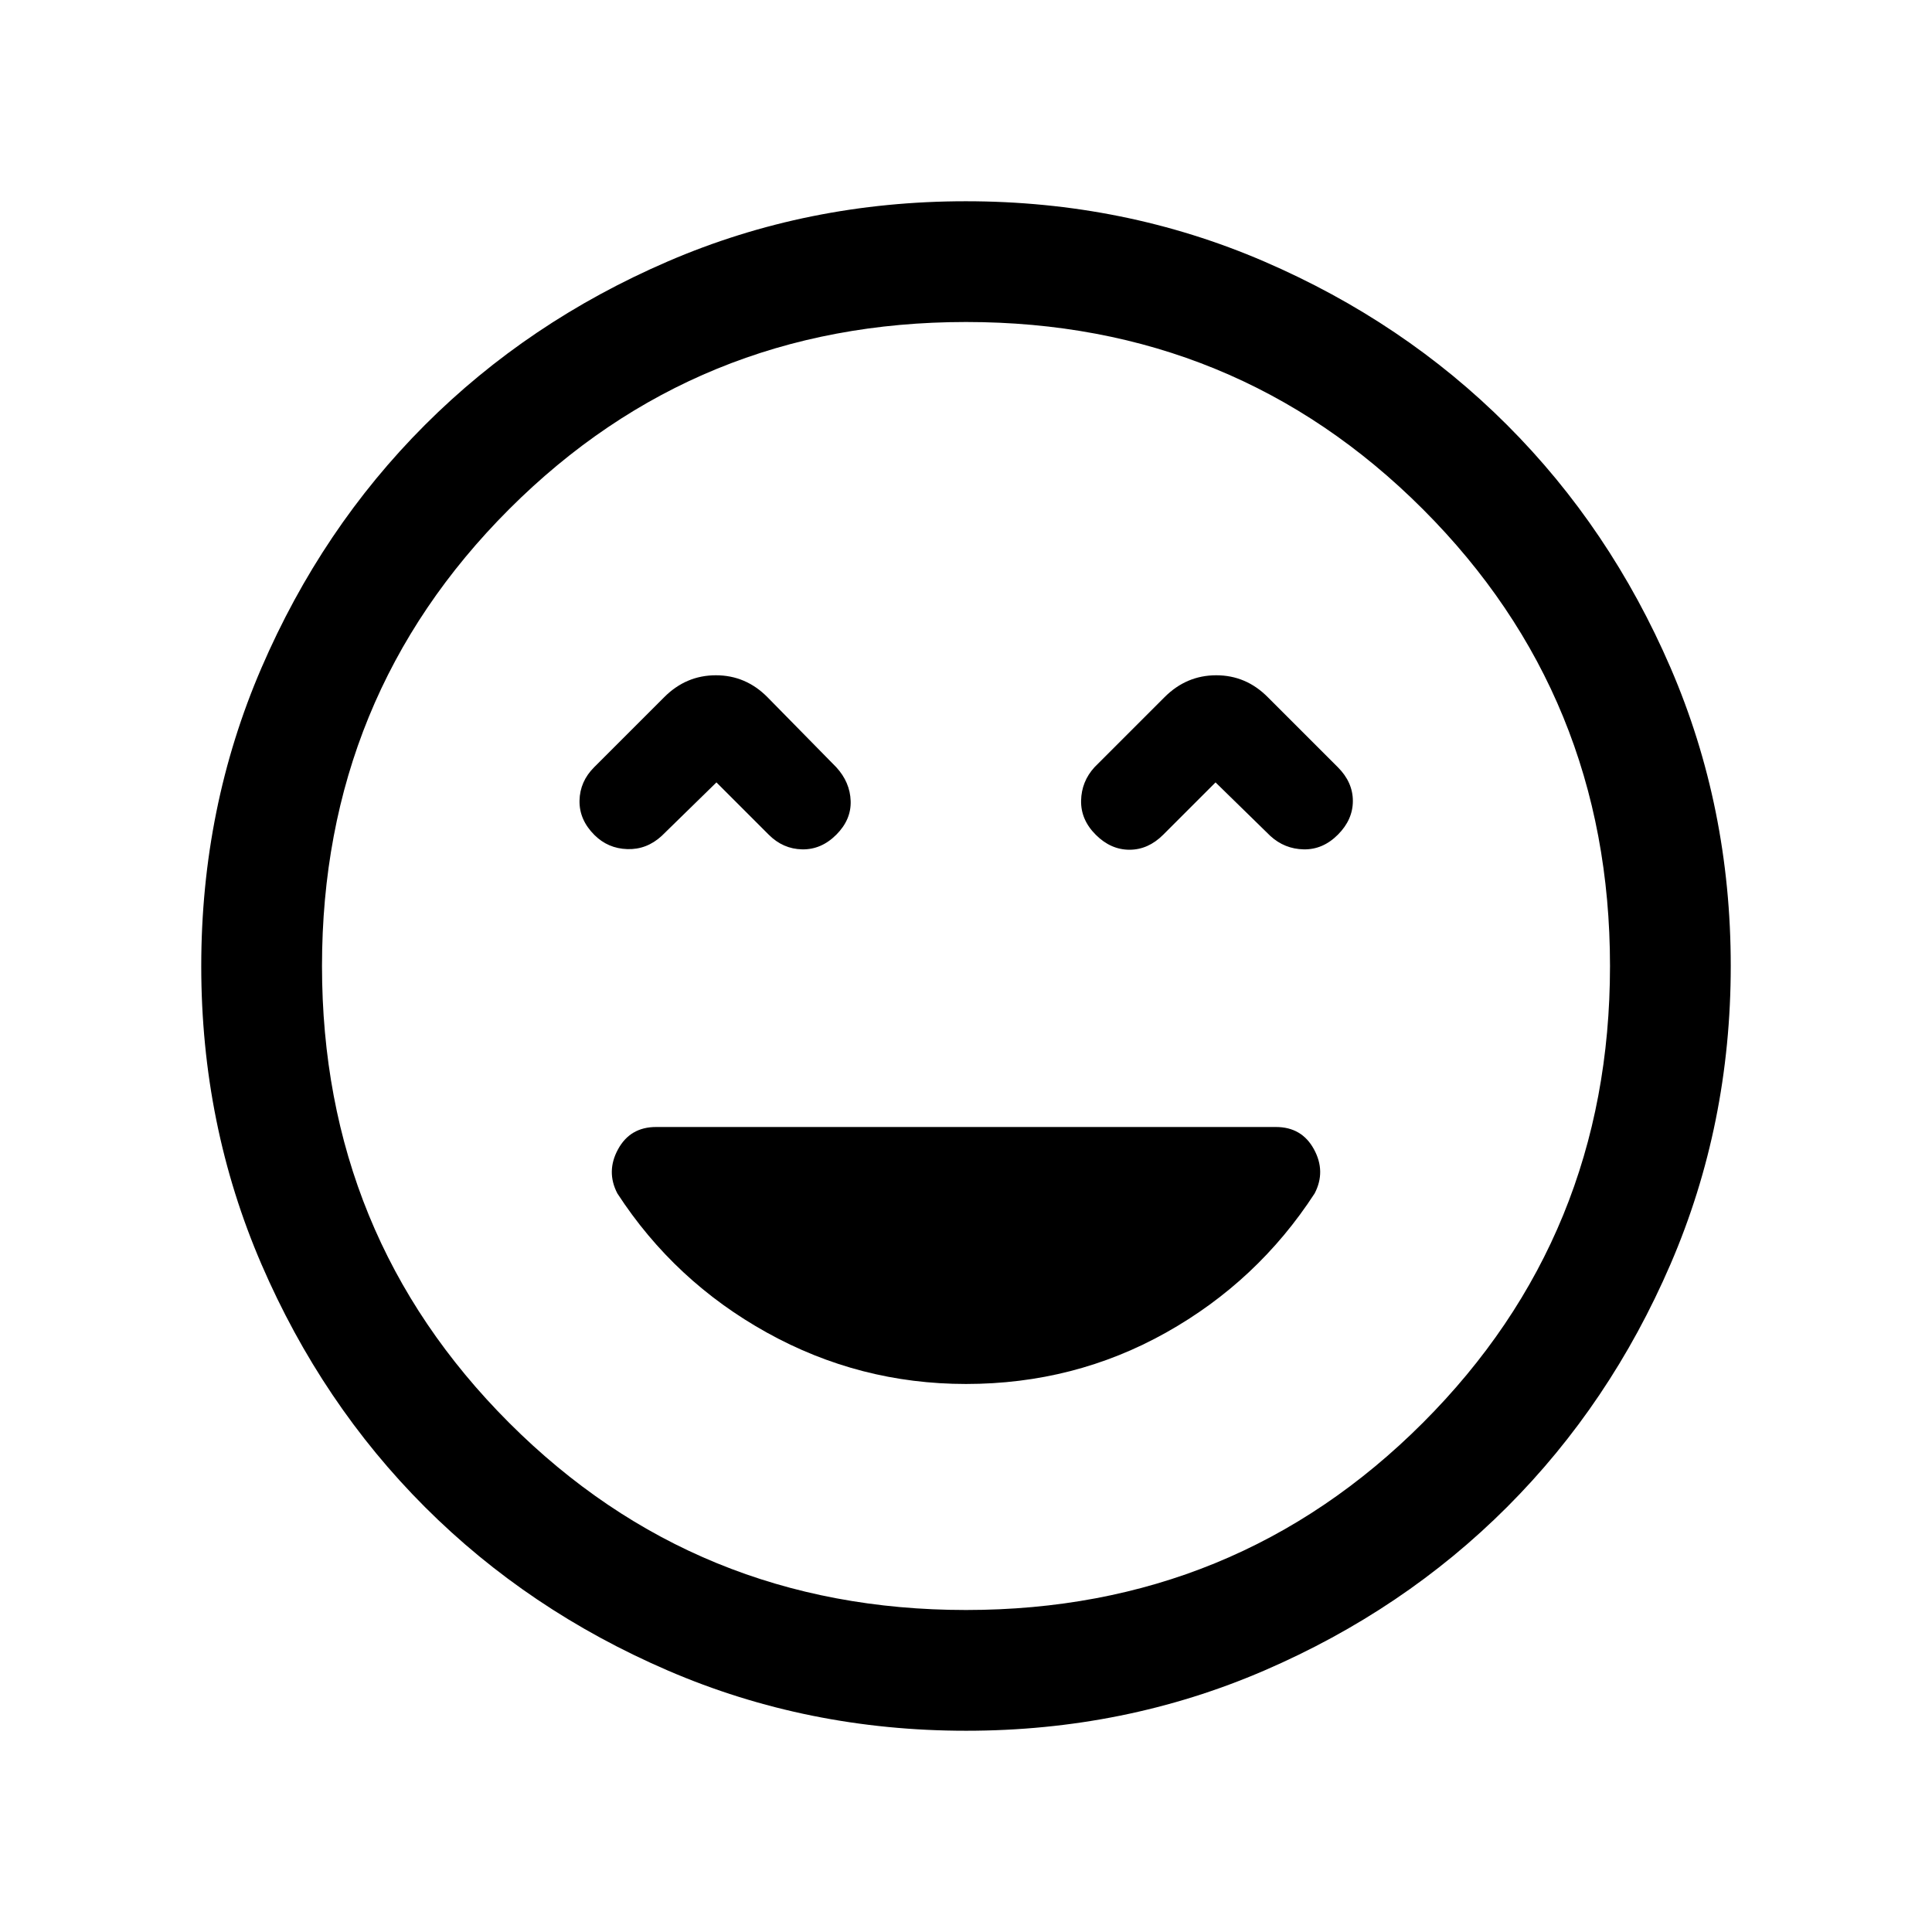 <svg xmlns="http://www.w3.org/2000/svg" height="24" viewBox="0 -960 960 960" width="24"><path d="M480-272.31q53.85 0 99.35-25.5 45.5-25.5 73.89-69.19 5.68-10.92-.36-21.96Q646.85-400 634-400H326q-12.85 0-18.88 11.04-6.04 11.04-.36 21.96 28.39 43.69 74.36 69.19 45.96 25.5 98.88 25.5ZM356-571.23l26 26q7.08 7.08 16.58 7.27 9.5.19 16.96-7.27 7.46-7.46 7.15-16.77-.31-9.31-7.15-16.77l-34.23-34.84q-10.77-10.85-25.58-10.85-14.81 0-25.65 10.85l-34.85 34.84q-7.08 7.08-7.27 16.58-.19 9.5 7.38 17.07 6.74 6.73 16.35 7.04 9.62.31 17.08-6.54L356-571.23Zm248 0 27.23 26.61q7.08 6.47 16.58 6.66 9.5.19 16.96-7.27 7.46-7.46 7.46-16.77 0-9.31-7.46-16.77l-34.85-34.84q-10.77-10.85-25.57-10.85-14.81 0-25.66 10.85l-34.84 34.84q-6.46 7.08-6.66 16.58-.19 9.5 7.27 16.96 7.46 7.46 16.77 7.46 9.31 0 16.77-7.46l26-26ZM480.07-100q-78.84 0-148.21-29.92t-120.68-81.21q-51.31-51.29-81.25-120.63Q100-401.1 100-479.93q0-78.84 29.92-148.21t81.21-120.68q51.29-51.31 120.63-81.25Q401.1-860 479.93-860q78.84 0 148.21 29.92t120.68 81.21q51.31 51.29 81.25 120.63Q860-558.9 860-480.07q0 78.84-29.92 148.21t-81.21 120.68q-51.29 51.31-120.63 81.25Q558.9-100 480.07-100ZM480-480Zm0 320q134 0 227-93t93-227q0-134-93-227t-227-93q-134 0-227 93t-93 227q0 134 93 227t227 93Z"/></svg>